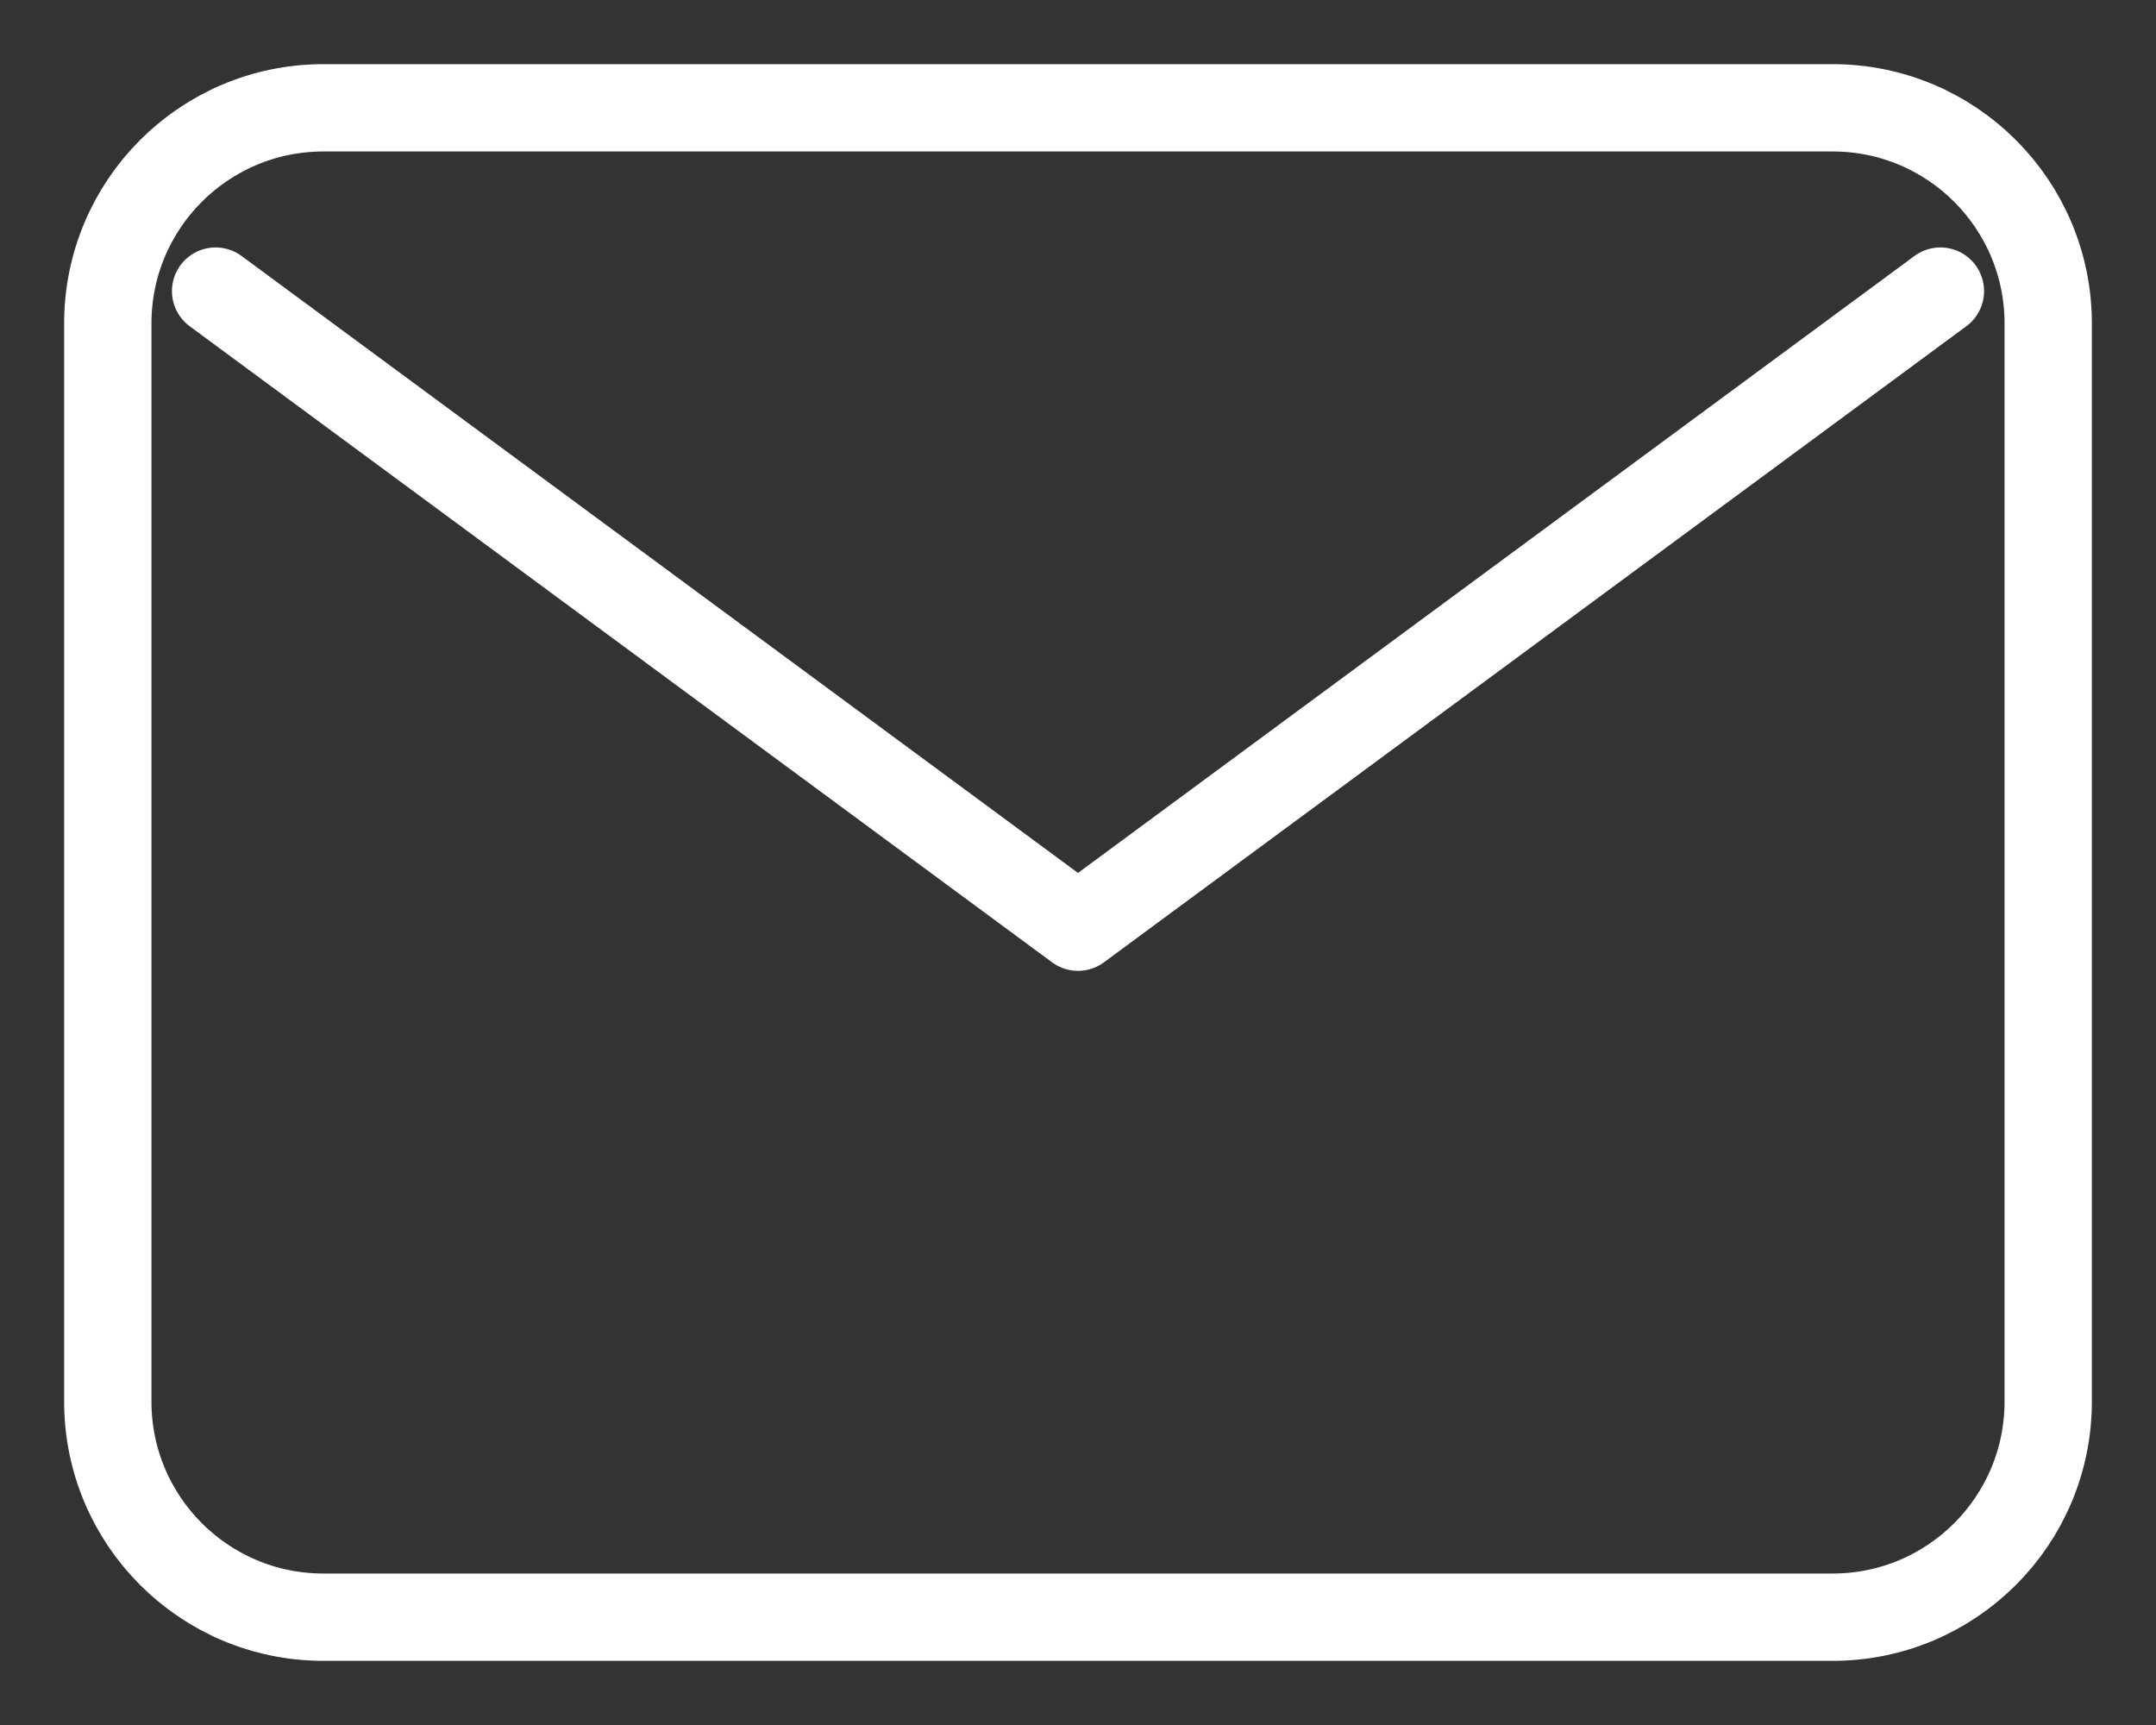 <svg width="20" height="16" viewBox="0 0 20 16" fill="none" xmlns="http://www.w3.org/2000/svg">
<rect x="0" y="0" width="20" height="16" fill="#333333" stroke="none"/>
<path d="M2 2.7L10 8.6L18 2.7" stroke="white" stroke-width="0.81" stroke-linecap="round" stroke-linejoin="round"/>
<path d="M17 1H3C1.895 1 1 1.895 1 3V13C1 14.105 1.895 15 3 15H17C18.105 15 19 14.105 19 13V3C19 1.895 18.105 1 17 1Z" stroke="white" stroke-width="0.81" stroke-linecap="round" stroke-linejoin="round"/>
</svg>
